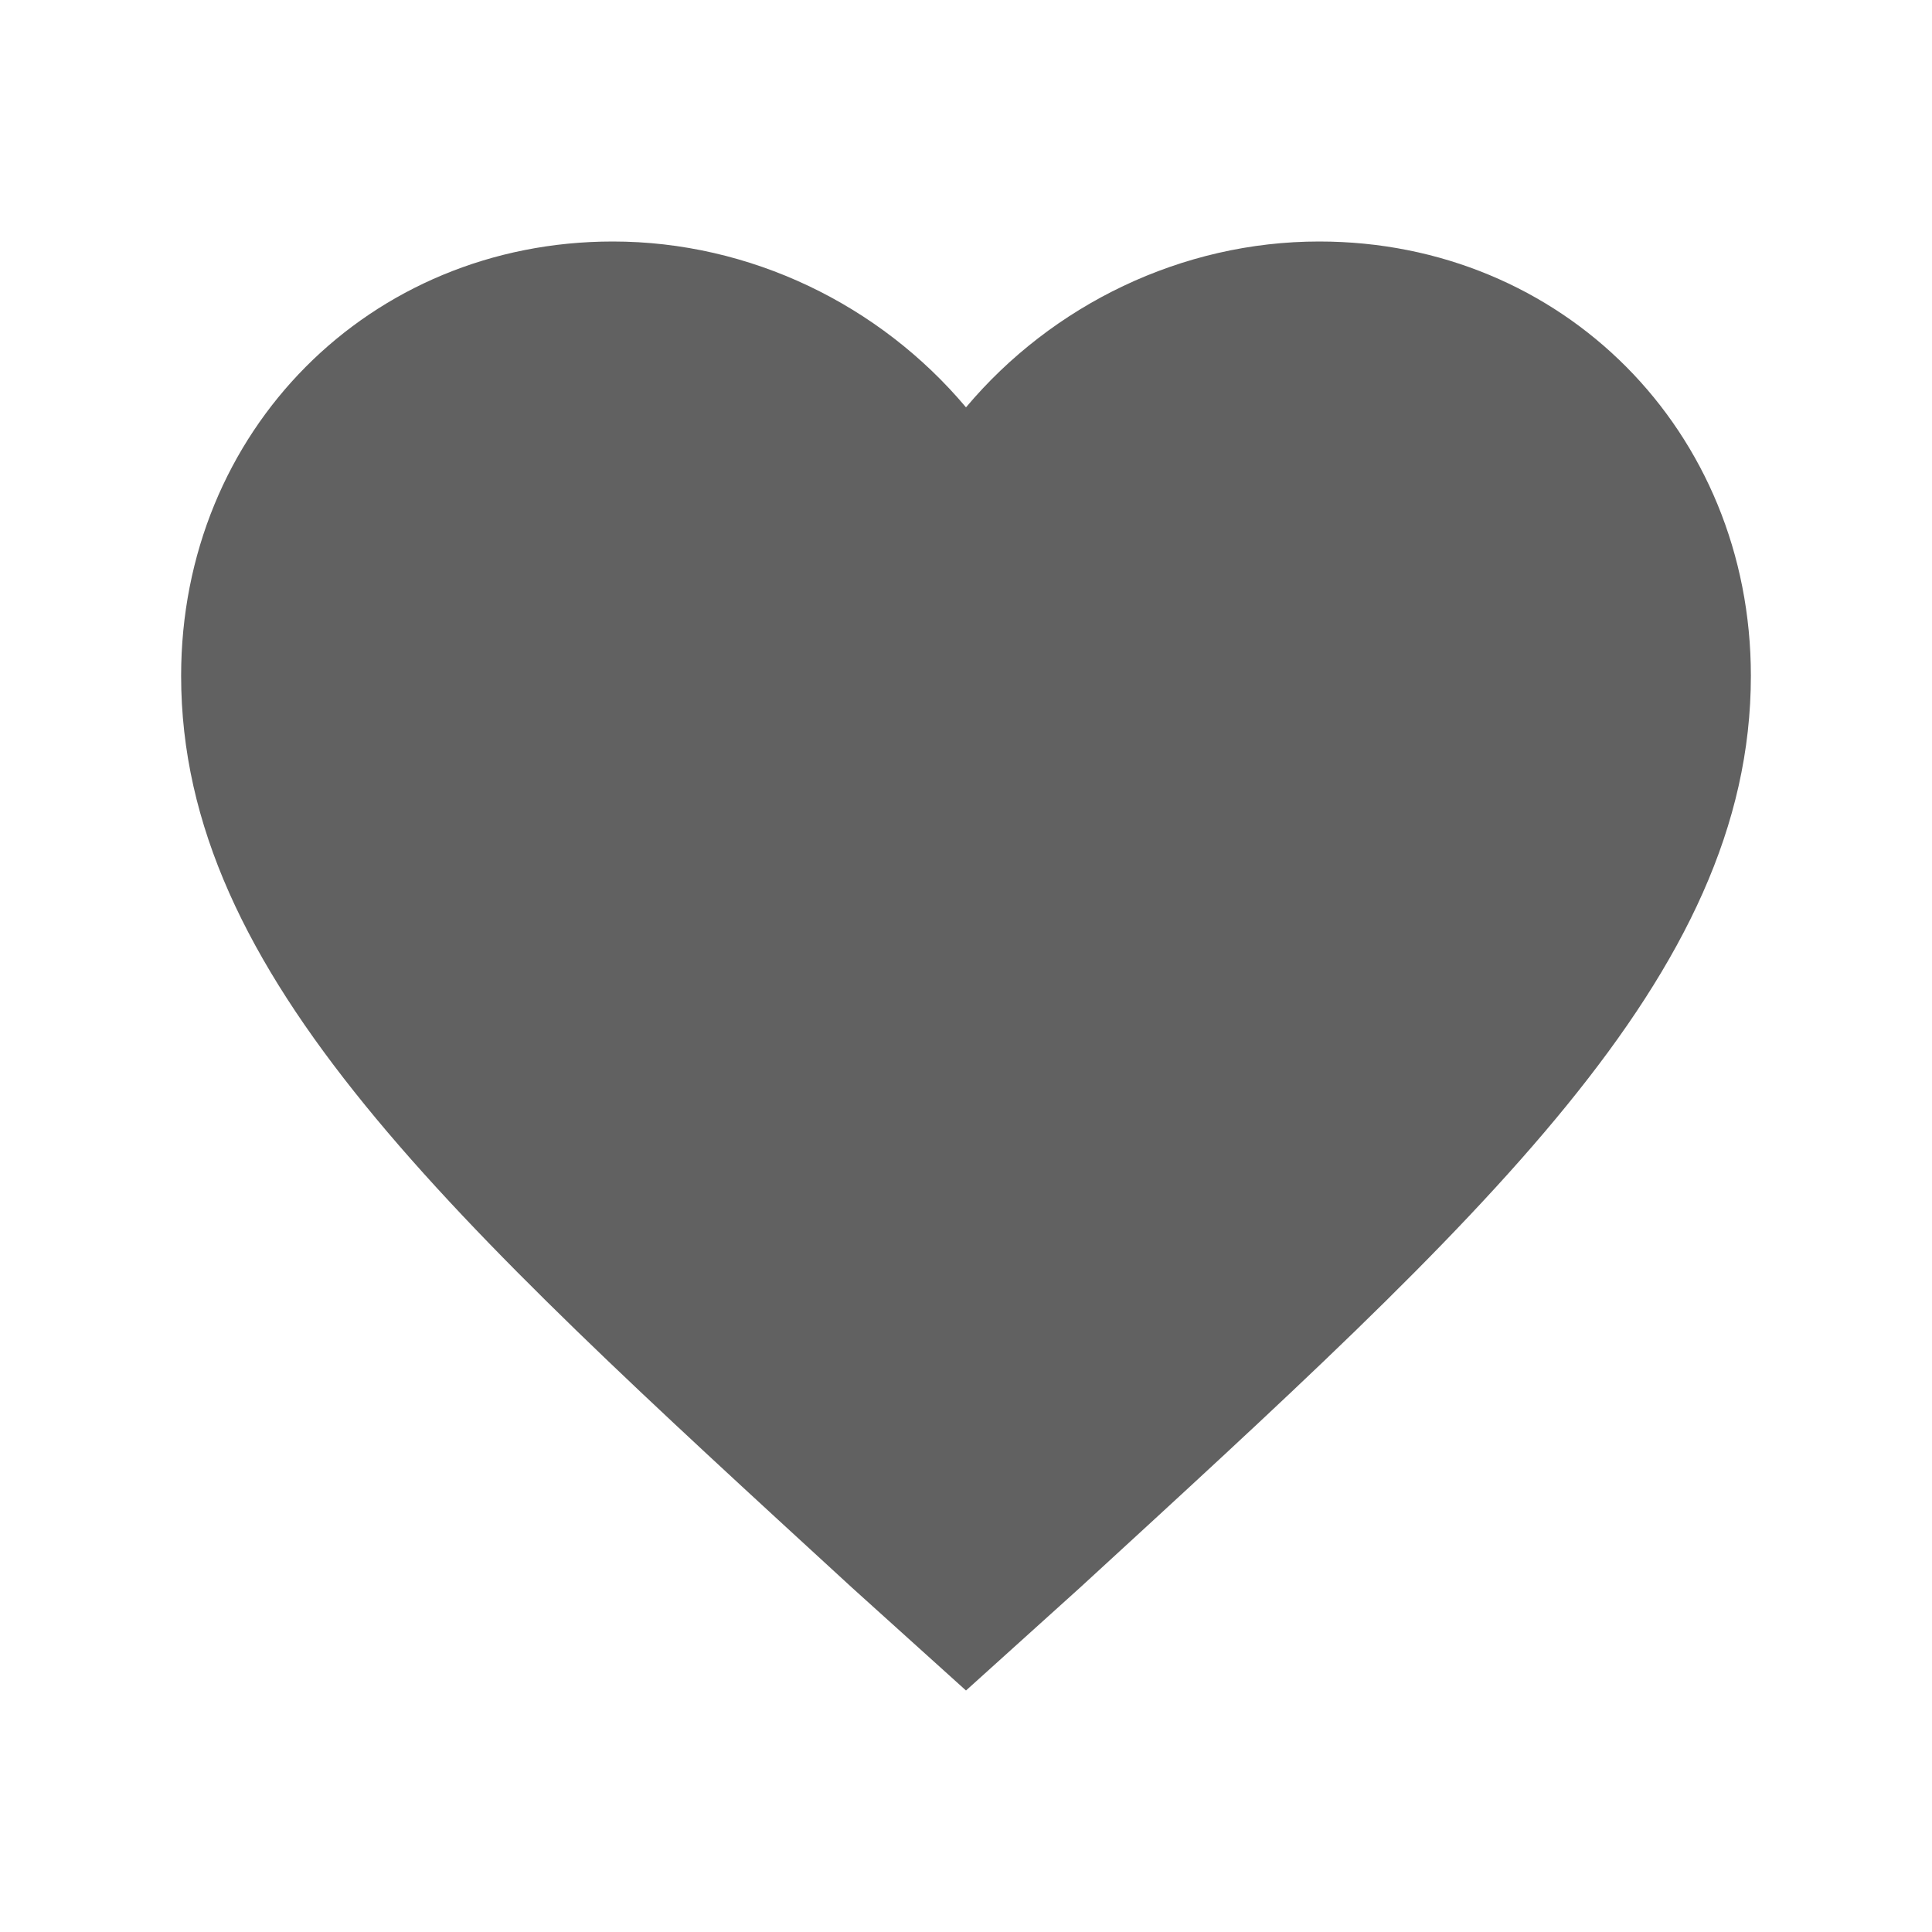 <?xml version="1.0" encoding="utf-8"?>
<!-- Generator: Adobe Illustrator 23.0.3, SVG Export Plug-In . SVG Version: 6.00 Build 0)  -->
<svg version="1.1" id="Layer_1" xmlns="http://www.w3.org/2000/svg" xmlns:xlink="http://www.w3.org/1999/xlink" x="0px" y="0px"
	 viewBox="0 0 512 512" enable-background="new 0 0 512 512" xml:space="preserve">
<path fill="#616161" d="M256,448l-30.16-27.21C118.72,322.44,48,258.61,48,179.1C48,114.22,97.92,64,162.4,64
	c36.4,0,70.72,16.74,93.6,43.95C278.88,80.74,313.2,64,349.6,64C414.08,64,464,114.22,464,179.1c0,79.52-70.72,143.35-177.84,241.69
	L256,448z"/>
</svg>
